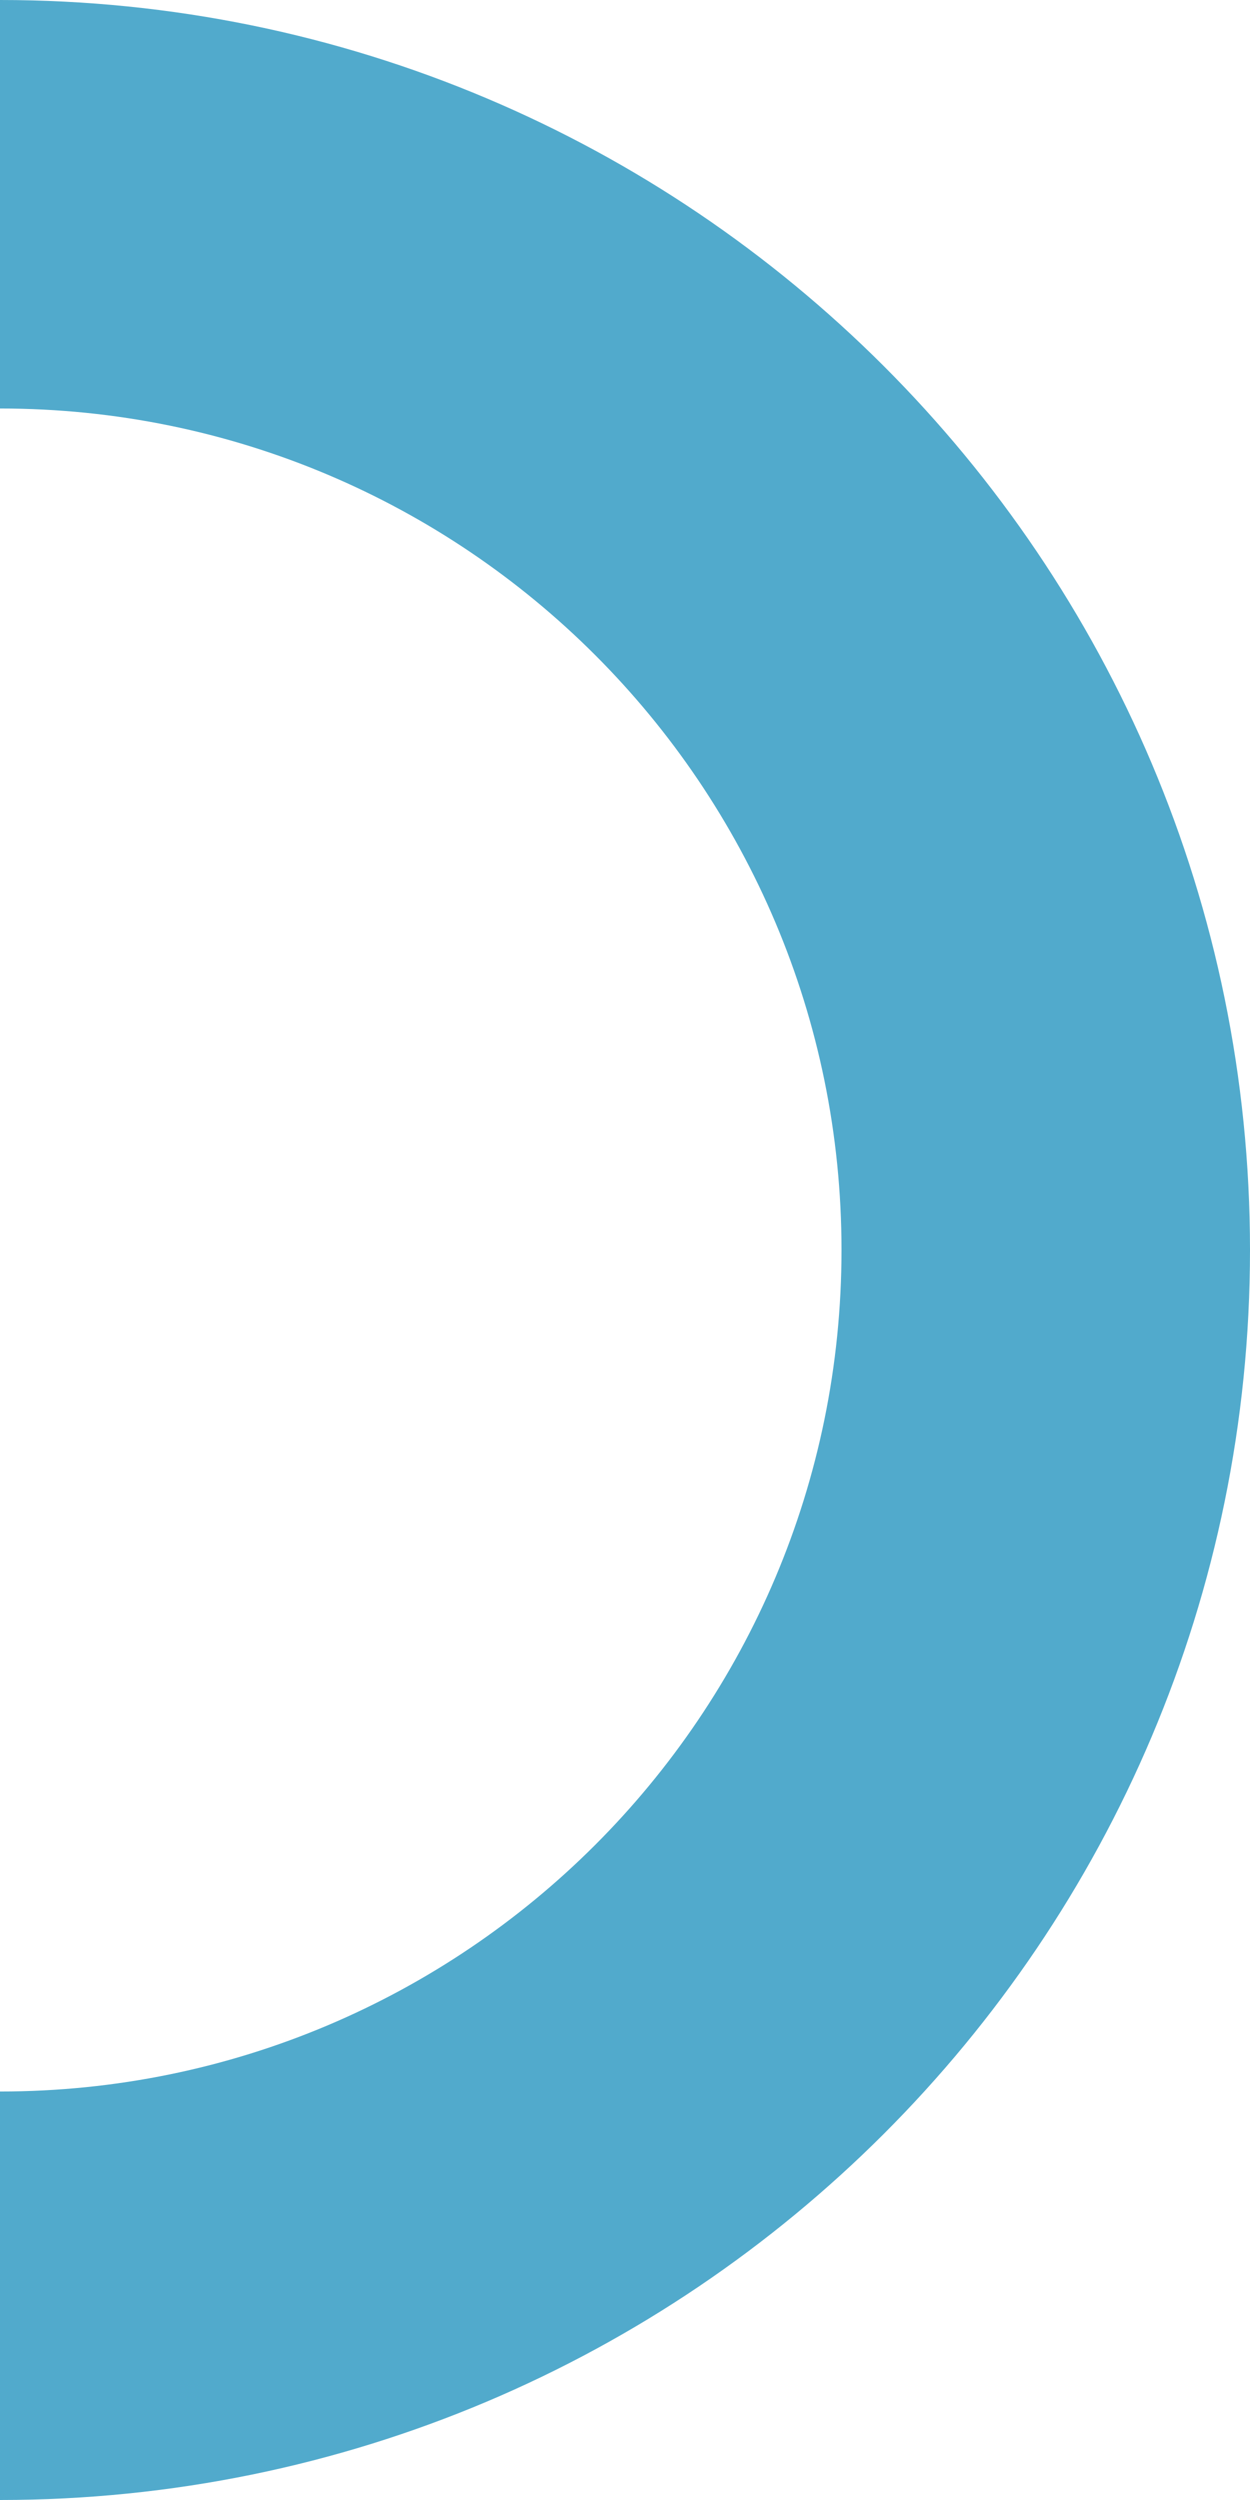 <?xml version="1.0" encoding="utf-8"?>
<!-- Generator: Adobe Illustrator 22.1.0, SVG Export Plug-In . SVG Version: 6.00 Build 0)  -->
<svg version="1.1" id="Camada_1" xmlns="http://www.w3.org/2000/svg" xmlns:xlink="http://www.w3.org/1999/xlink" x="0px" y="0px"
	 viewBox="0 0 397.5 795" style="enable-background:new 0 0 397.5 795;" xml:space="preserve">
<style type="text/css">
	.st0{fill:#51AACC;}
</style>
<path class="st0" d="M0,0v129.9c147.8,0,267.6,119.8,267.6,267.6S147.8,665.1,0,665.1V795c219.5,0,397.5-178,397.5-397.5
	S219.5,0,0,0z"/>
</svg>
